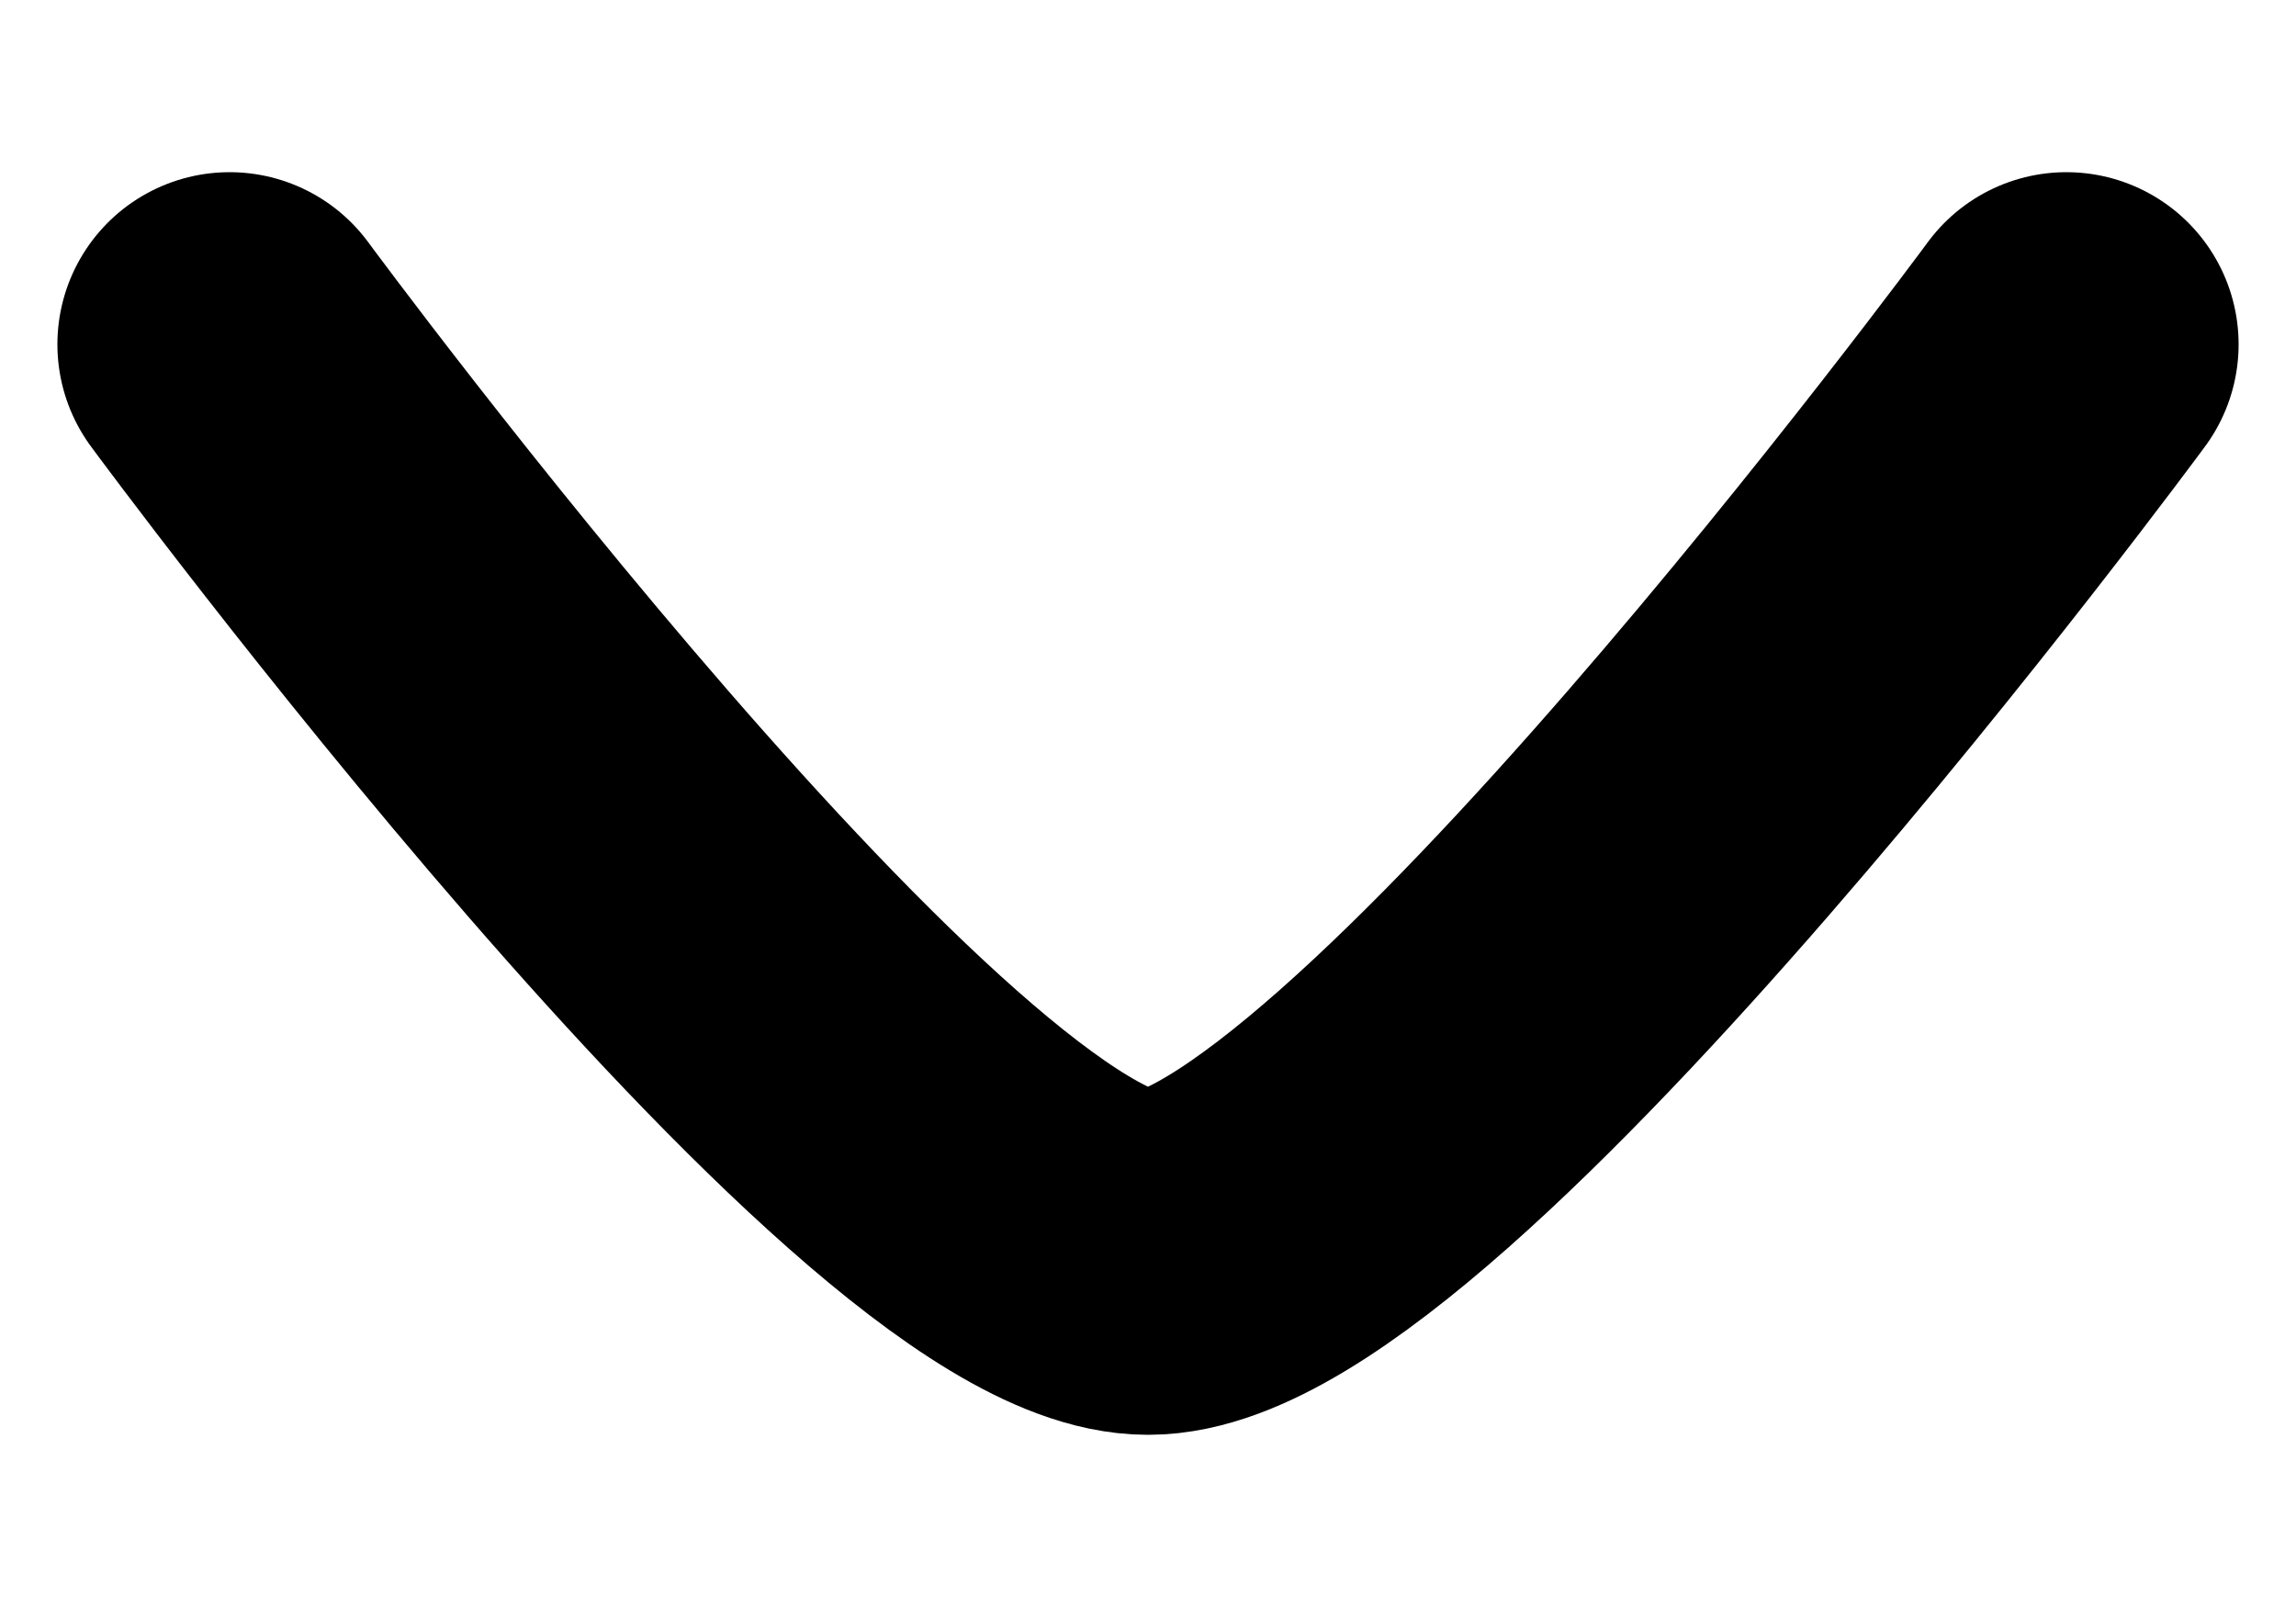 <svg width="10" height="7" viewBox="0 0 10 7" fill="none" xmlns="http://www.w3.org/2000/svg">
<path d="M9 1.5C9 1.5 6.054 5.5 5 5.5C3.946 5.5 1 1.5 1 1.5" stroke="black" stroke-width="1.5" stroke-linecap="round" stroke-linejoin="round"/>
</svg>
